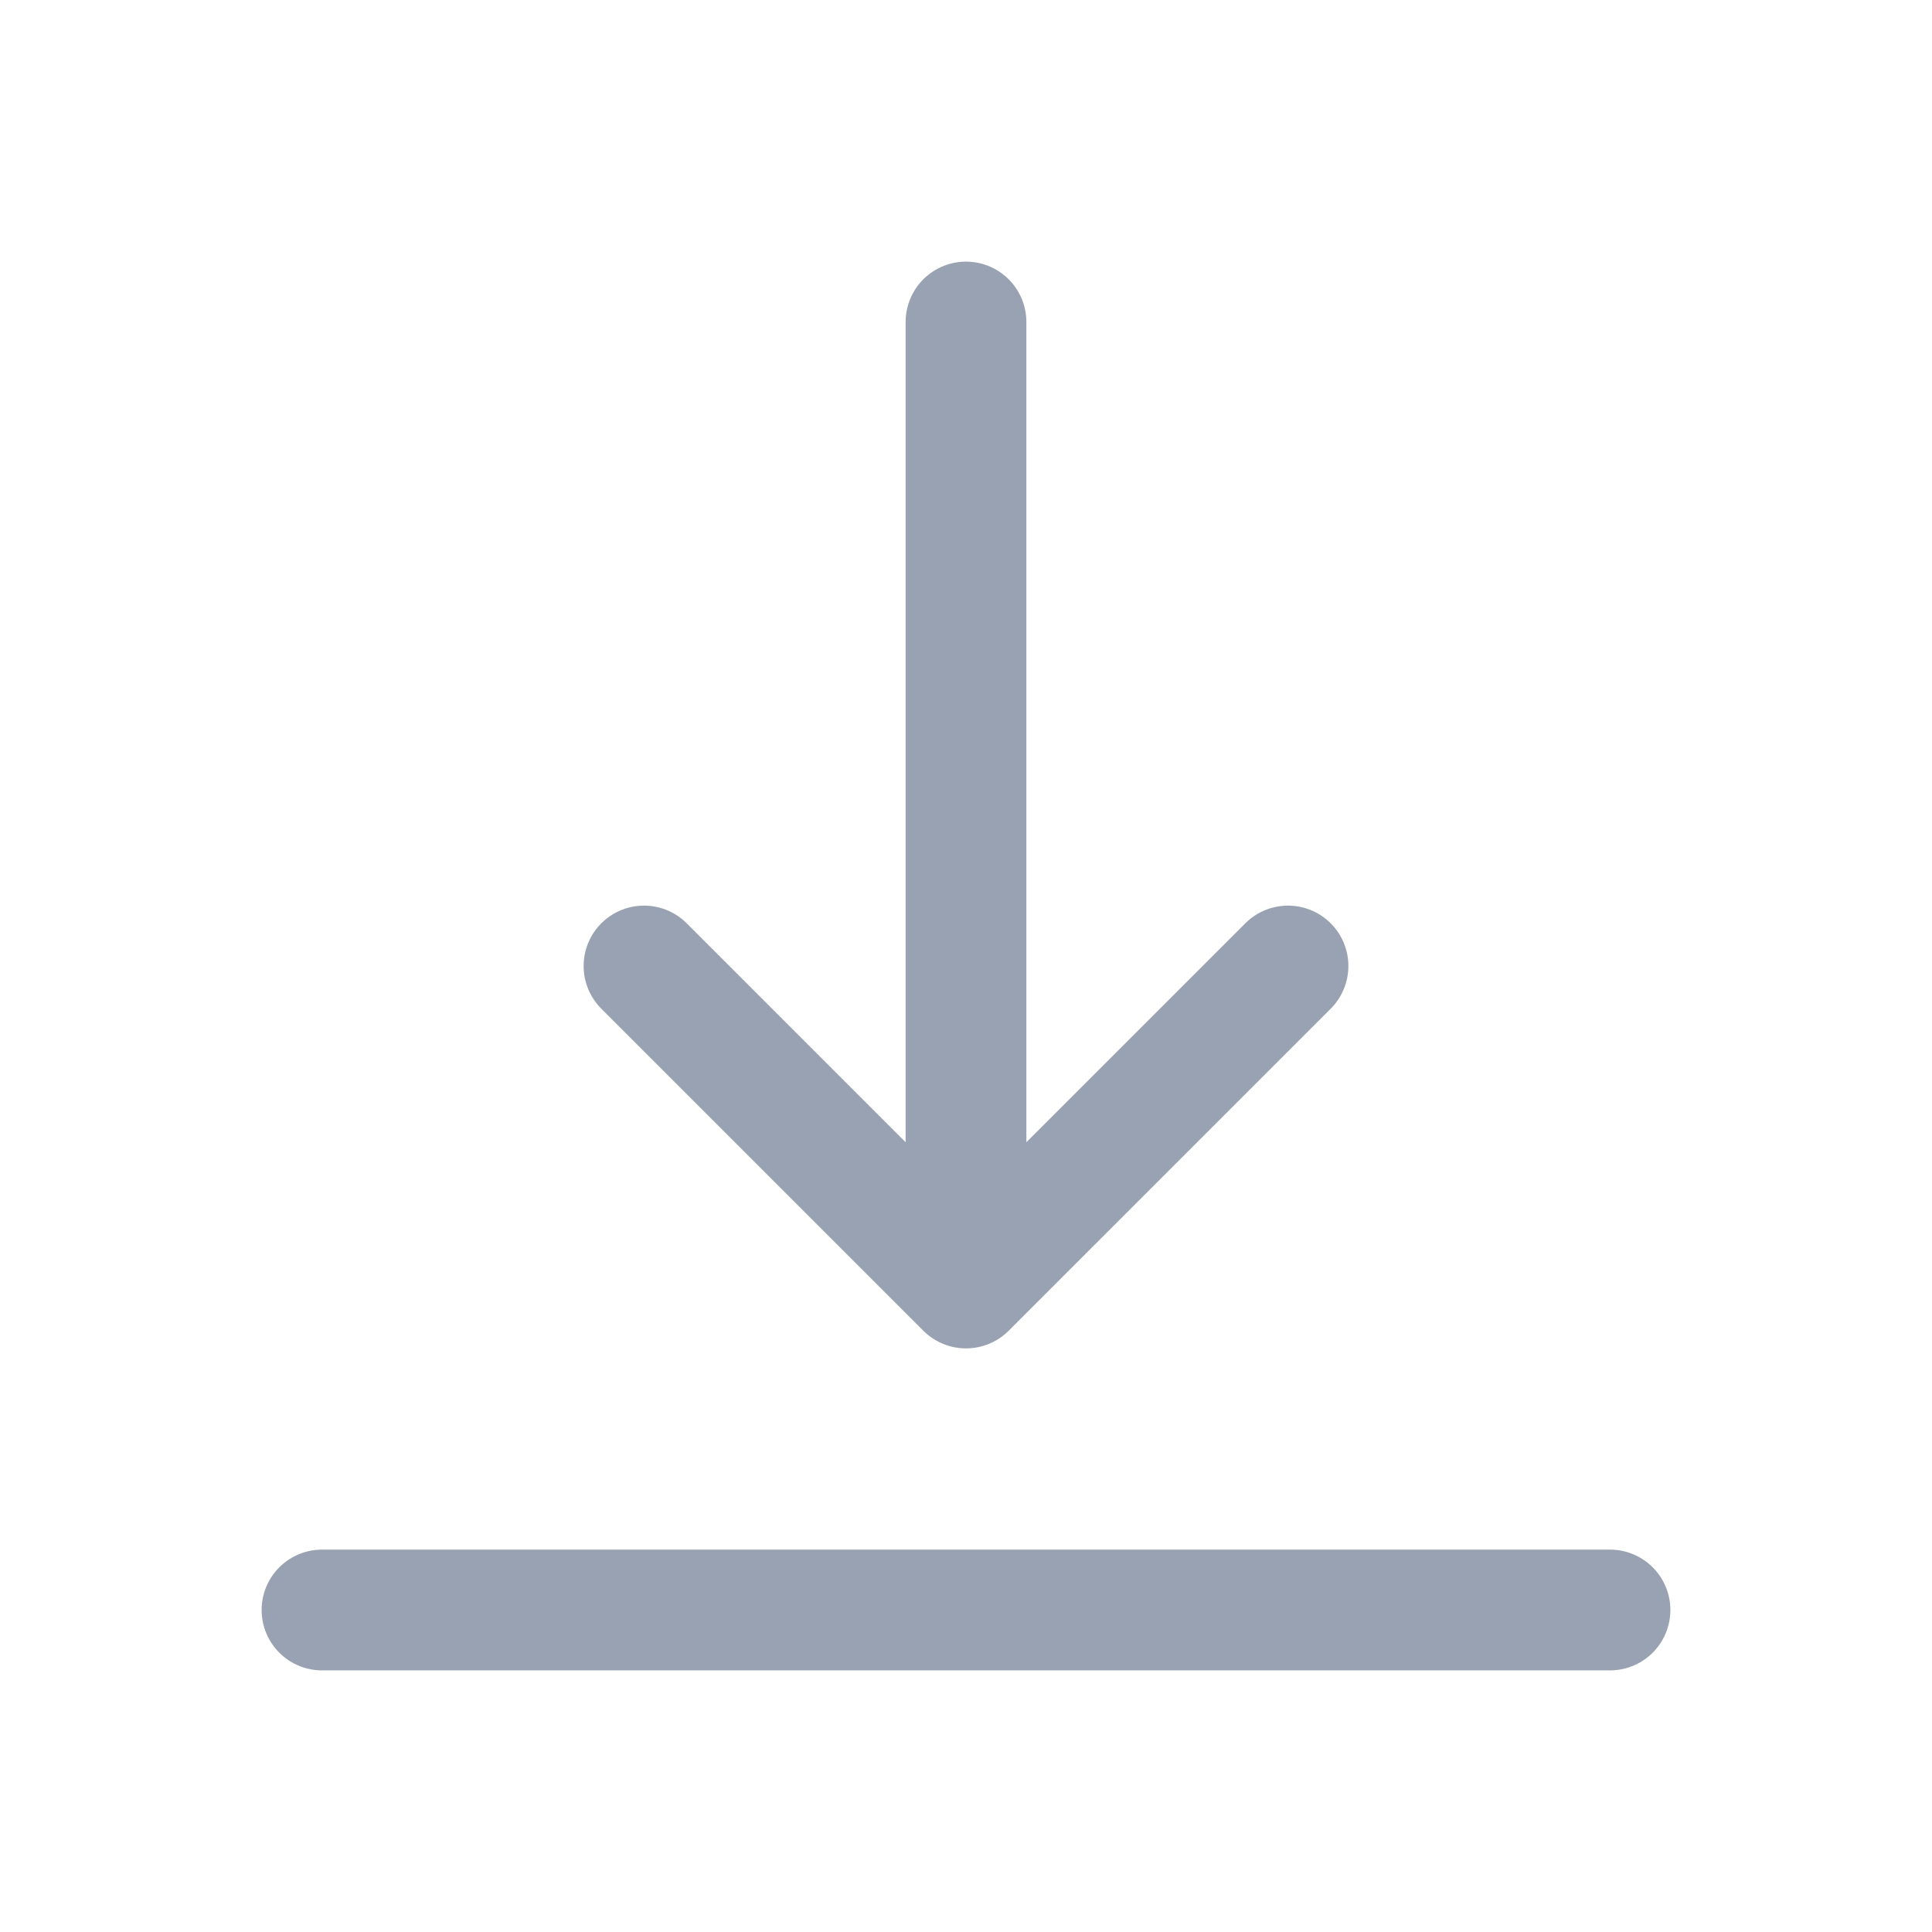 <svg width="24" height="24" viewBox="0 0 24 24" fill="none" xmlns="http://www.w3.org/2000/svg">
<path d="M8 12L12 16M12 16L16 12M12 16V4M4 20H20" stroke="#98A2B3" stroke-width="1.5" stroke-linecap="round" stroke-linejoin="round"/>
</svg>
